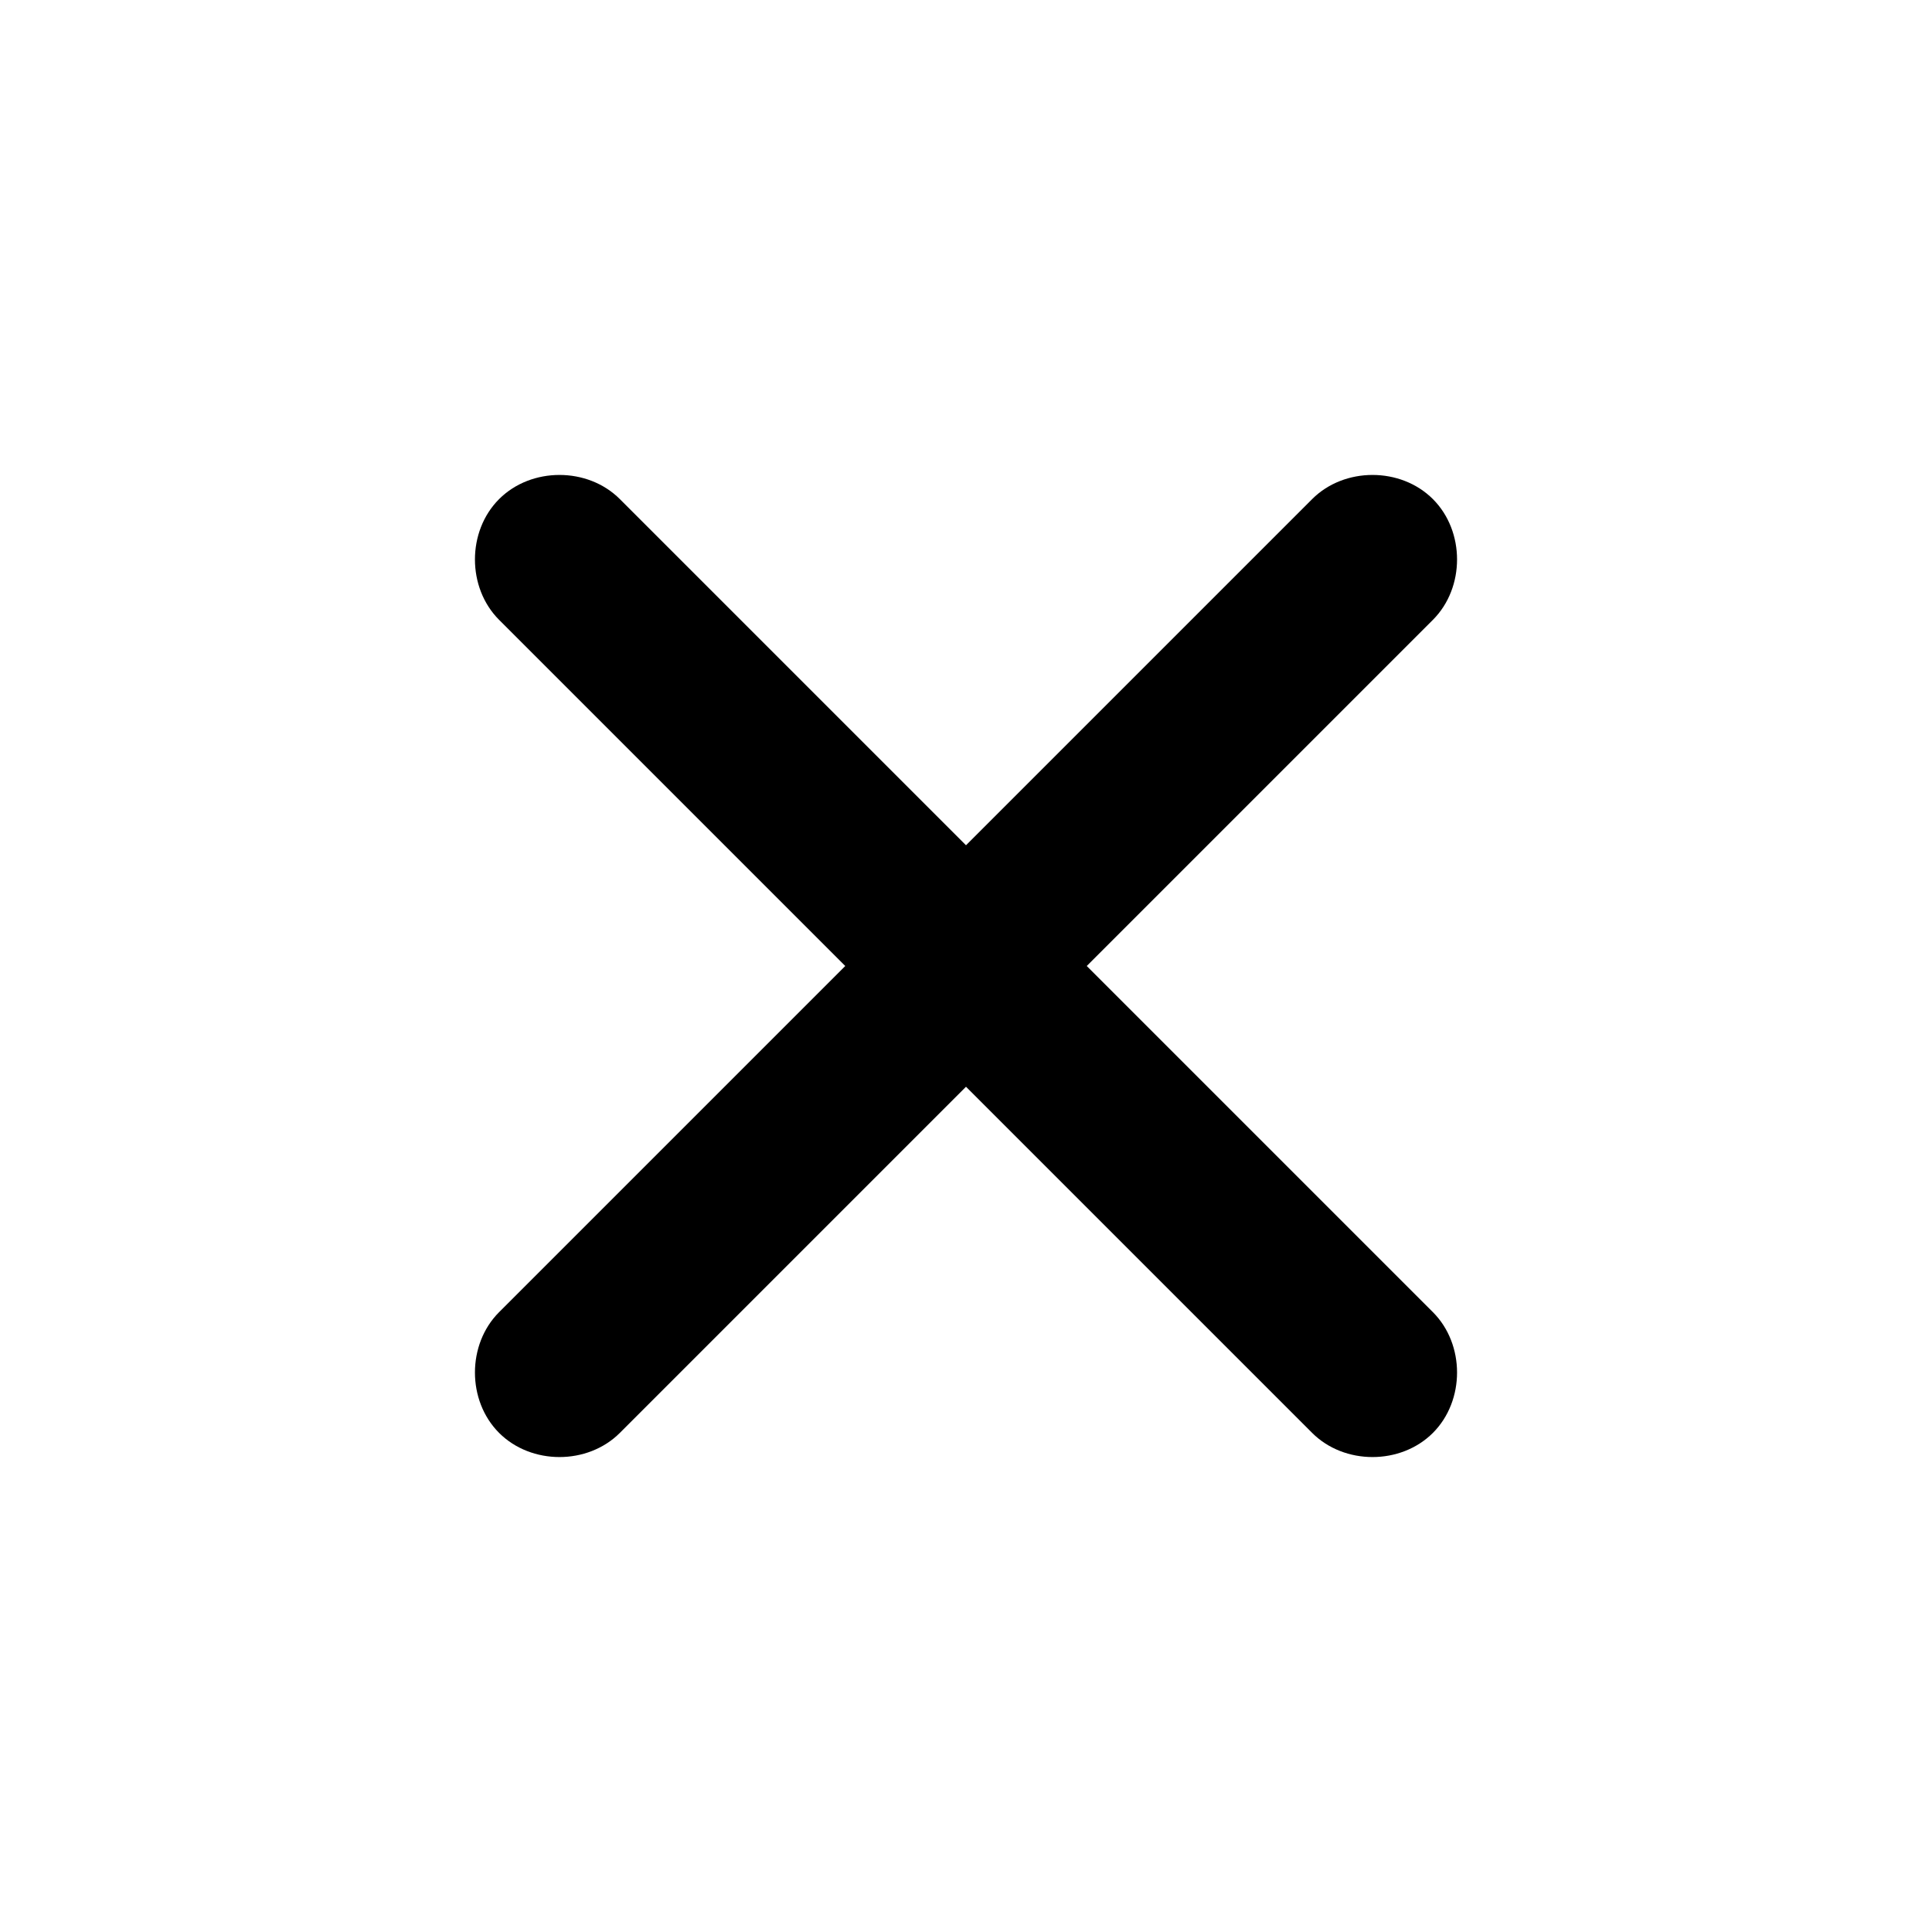 <svg viewBox="0 0 24 24">
<path d="M17.8,7.7c0.4-0.4,0.4-1.1,0-1.5c-0.4-0.4-1.1-0.4-1.5,0L12,10.5L7.7,6.2c-0.4-0.4-1.1-0.4-1.5,0c-0.4,0.4-0.4,1.1,0,1.5
	l4.3,4.3l-4.3,4.3c-0.4,0.4-0.4,1.1,0,1.5c0.4,0.4,1.1,0.4,1.5,0l4.3-4.3l4.3,4.3c0.4,0.4,1.1,0.4,1.5,0c0.4-0.4,0.4-1.1,0-1.5
	L13.5,12L17.8,7.7z"/>
</svg>
